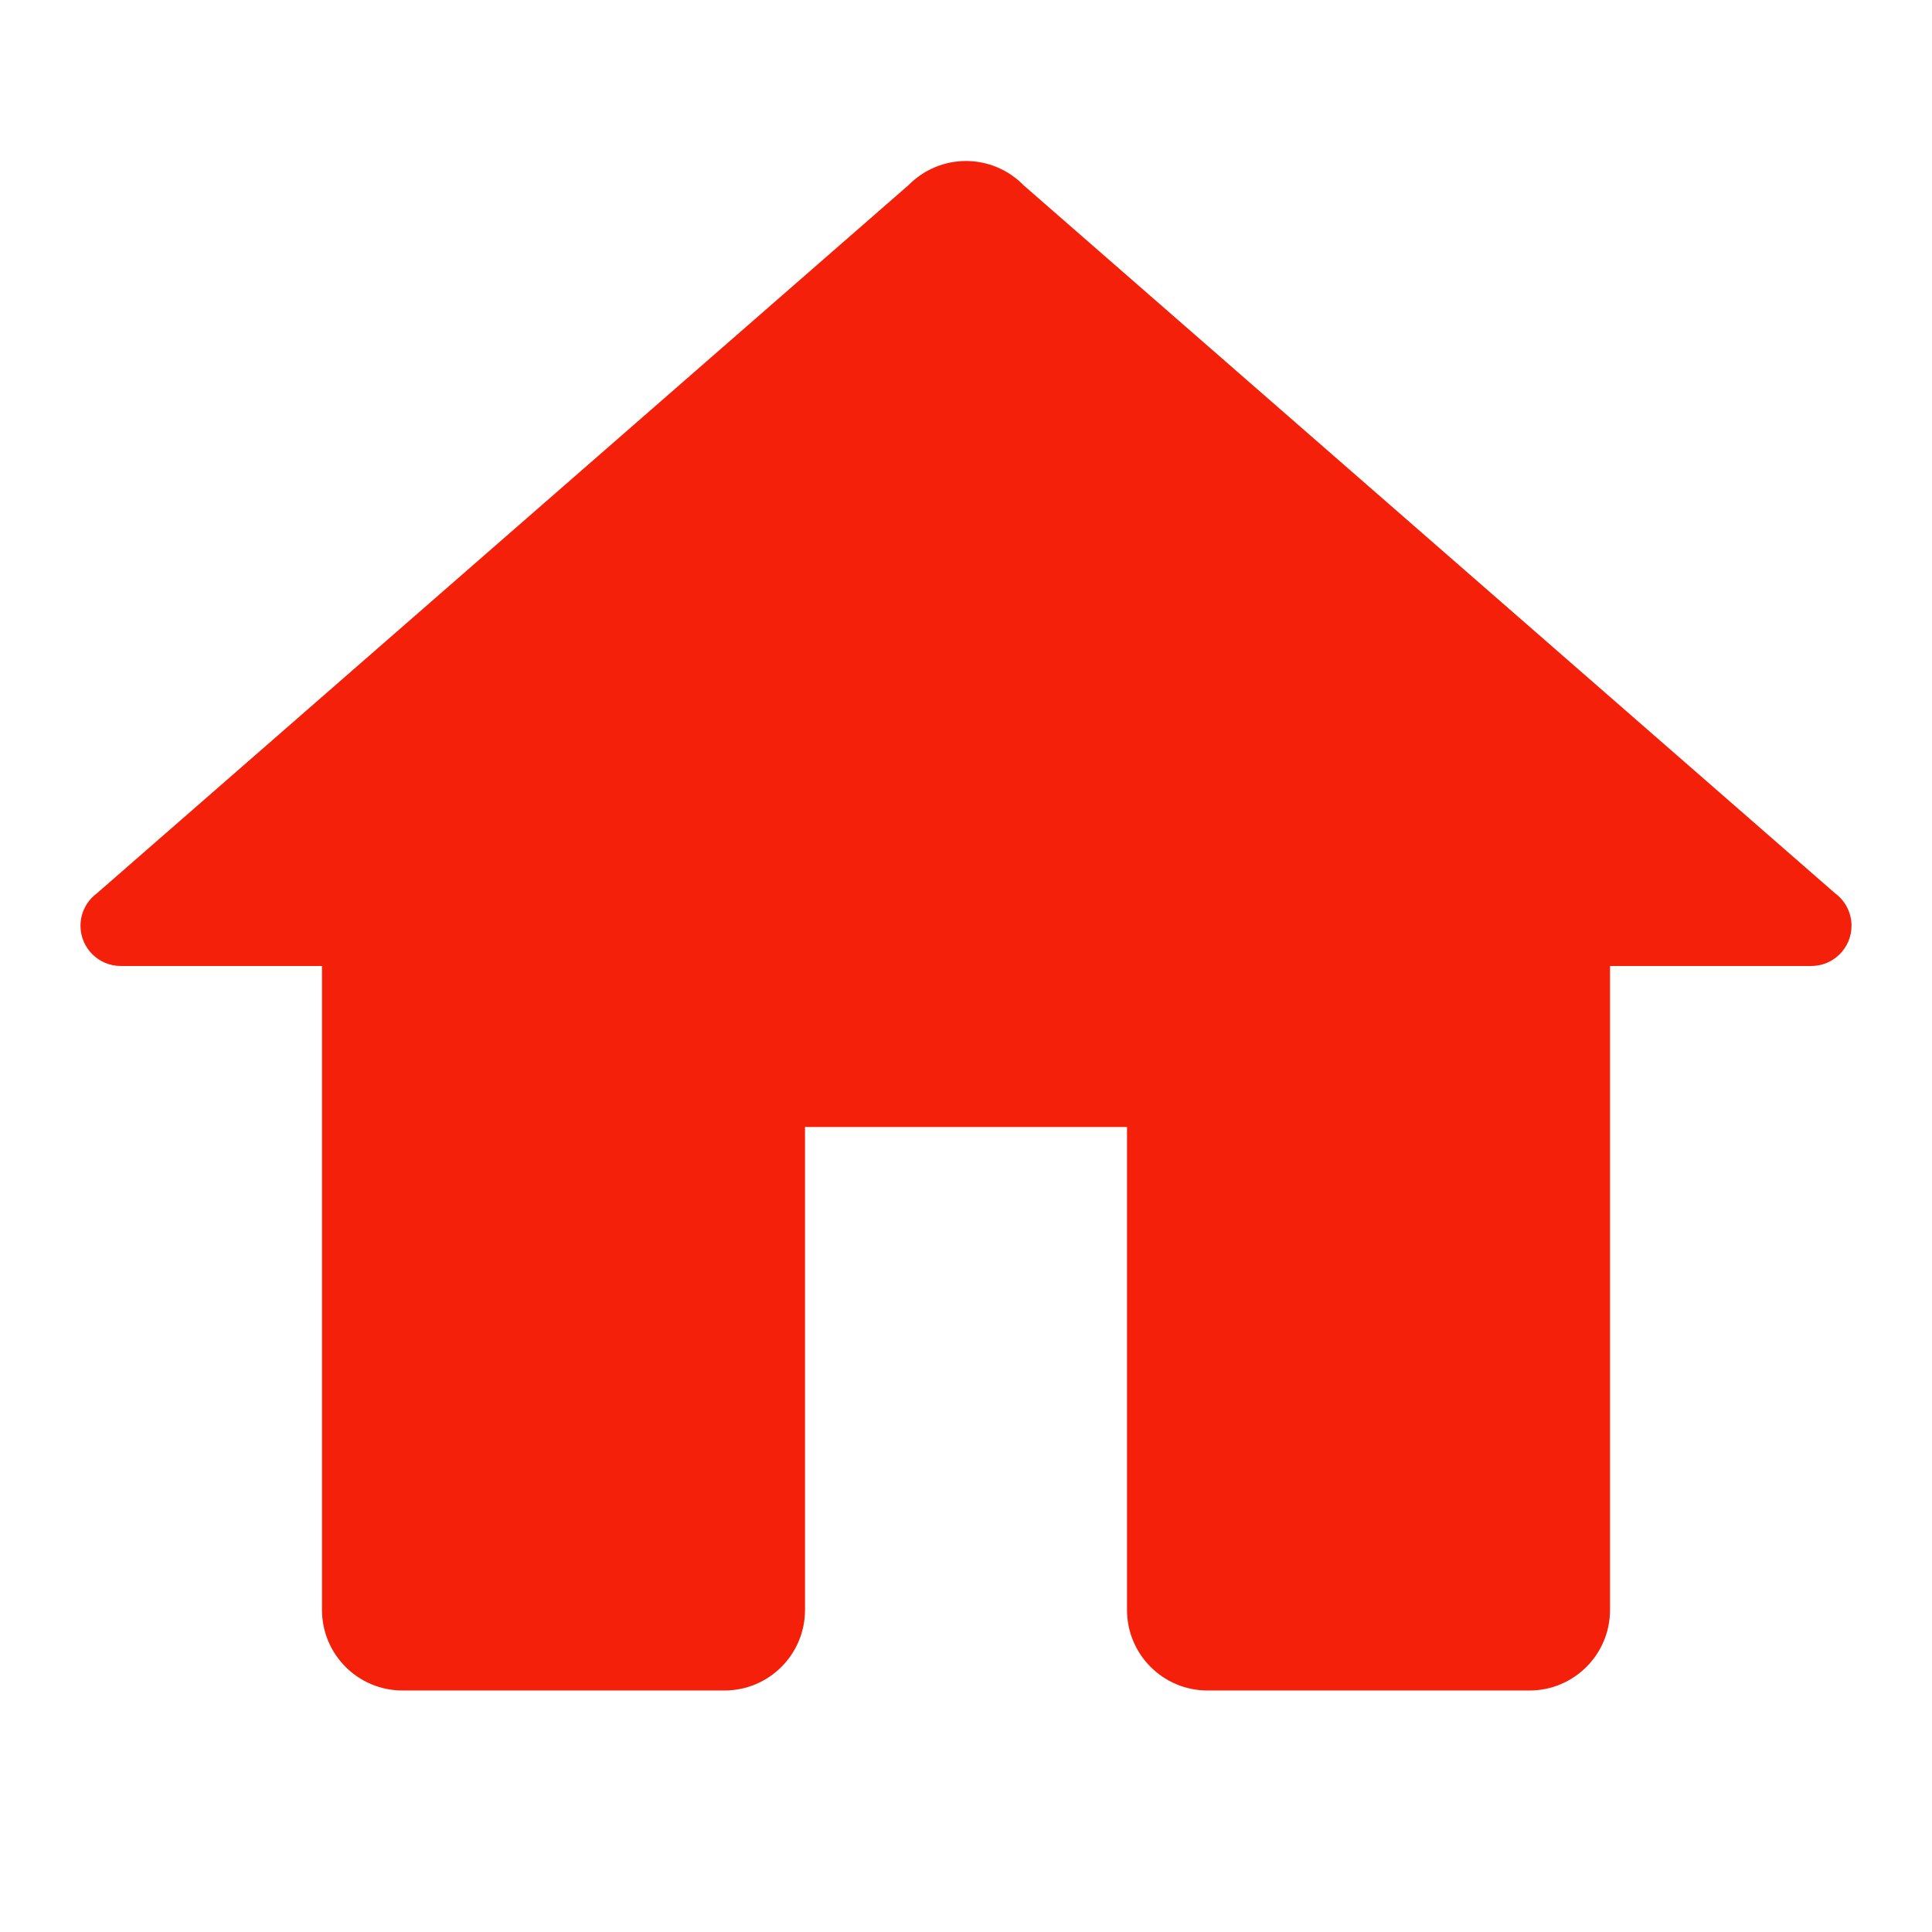 <svg xmlns="http://www.w3.org/2000/svg" x="0px" y="0px"
width="24" height="24"
viewBox="0 0 172 172"
style=" fill:#000000;"><g fill="none" fill-rule="nonzero" stroke="none" stroke-width="1" stroke-linecap="butt" stroke-linejoin="miter" stroke-miterlimit="10" stroke-dasharray="" stroke-dashoffset="0" font-family="none" font-weight="none" font-size="none" text-anchor="none" style="mix-blend-mode: normal"><path d="M0,172v-172h172v172z" fill="none"></path><g fill="#f52009"><path d="M86,14.333c-1.914,0 -3.749,0.766 -5.095,2.128l-72.283,63.072c-0.915,0.676 -1.456,1.746 -1.456,2.883c0,1.979 1.604,3.583 3.583,3.583h17.917v57.333c0,3.956 3.211,7.167 7.167,7.167h28.667c3.956,0 7.167,-3.211 7.167,-7.167v-43h28.667v43c0,3.956 3.211,7.167 7.167,7.167h28.667c3.956,0 7.167,-3.211 7.167,-7.167v-57.333h17.917c1.979,0 3.583,-1.604 3.583,-3.583c0,-1.138 -0.54,-2.208 -1.456,-2.883l-72.241,-63.03c-0.014,-0.014 -0.028,-0.028 -0.042,-0.042c-1.346,-1.361 -3.181,-2.127 -5.095,-2.128z"></path></g></g></svg>
